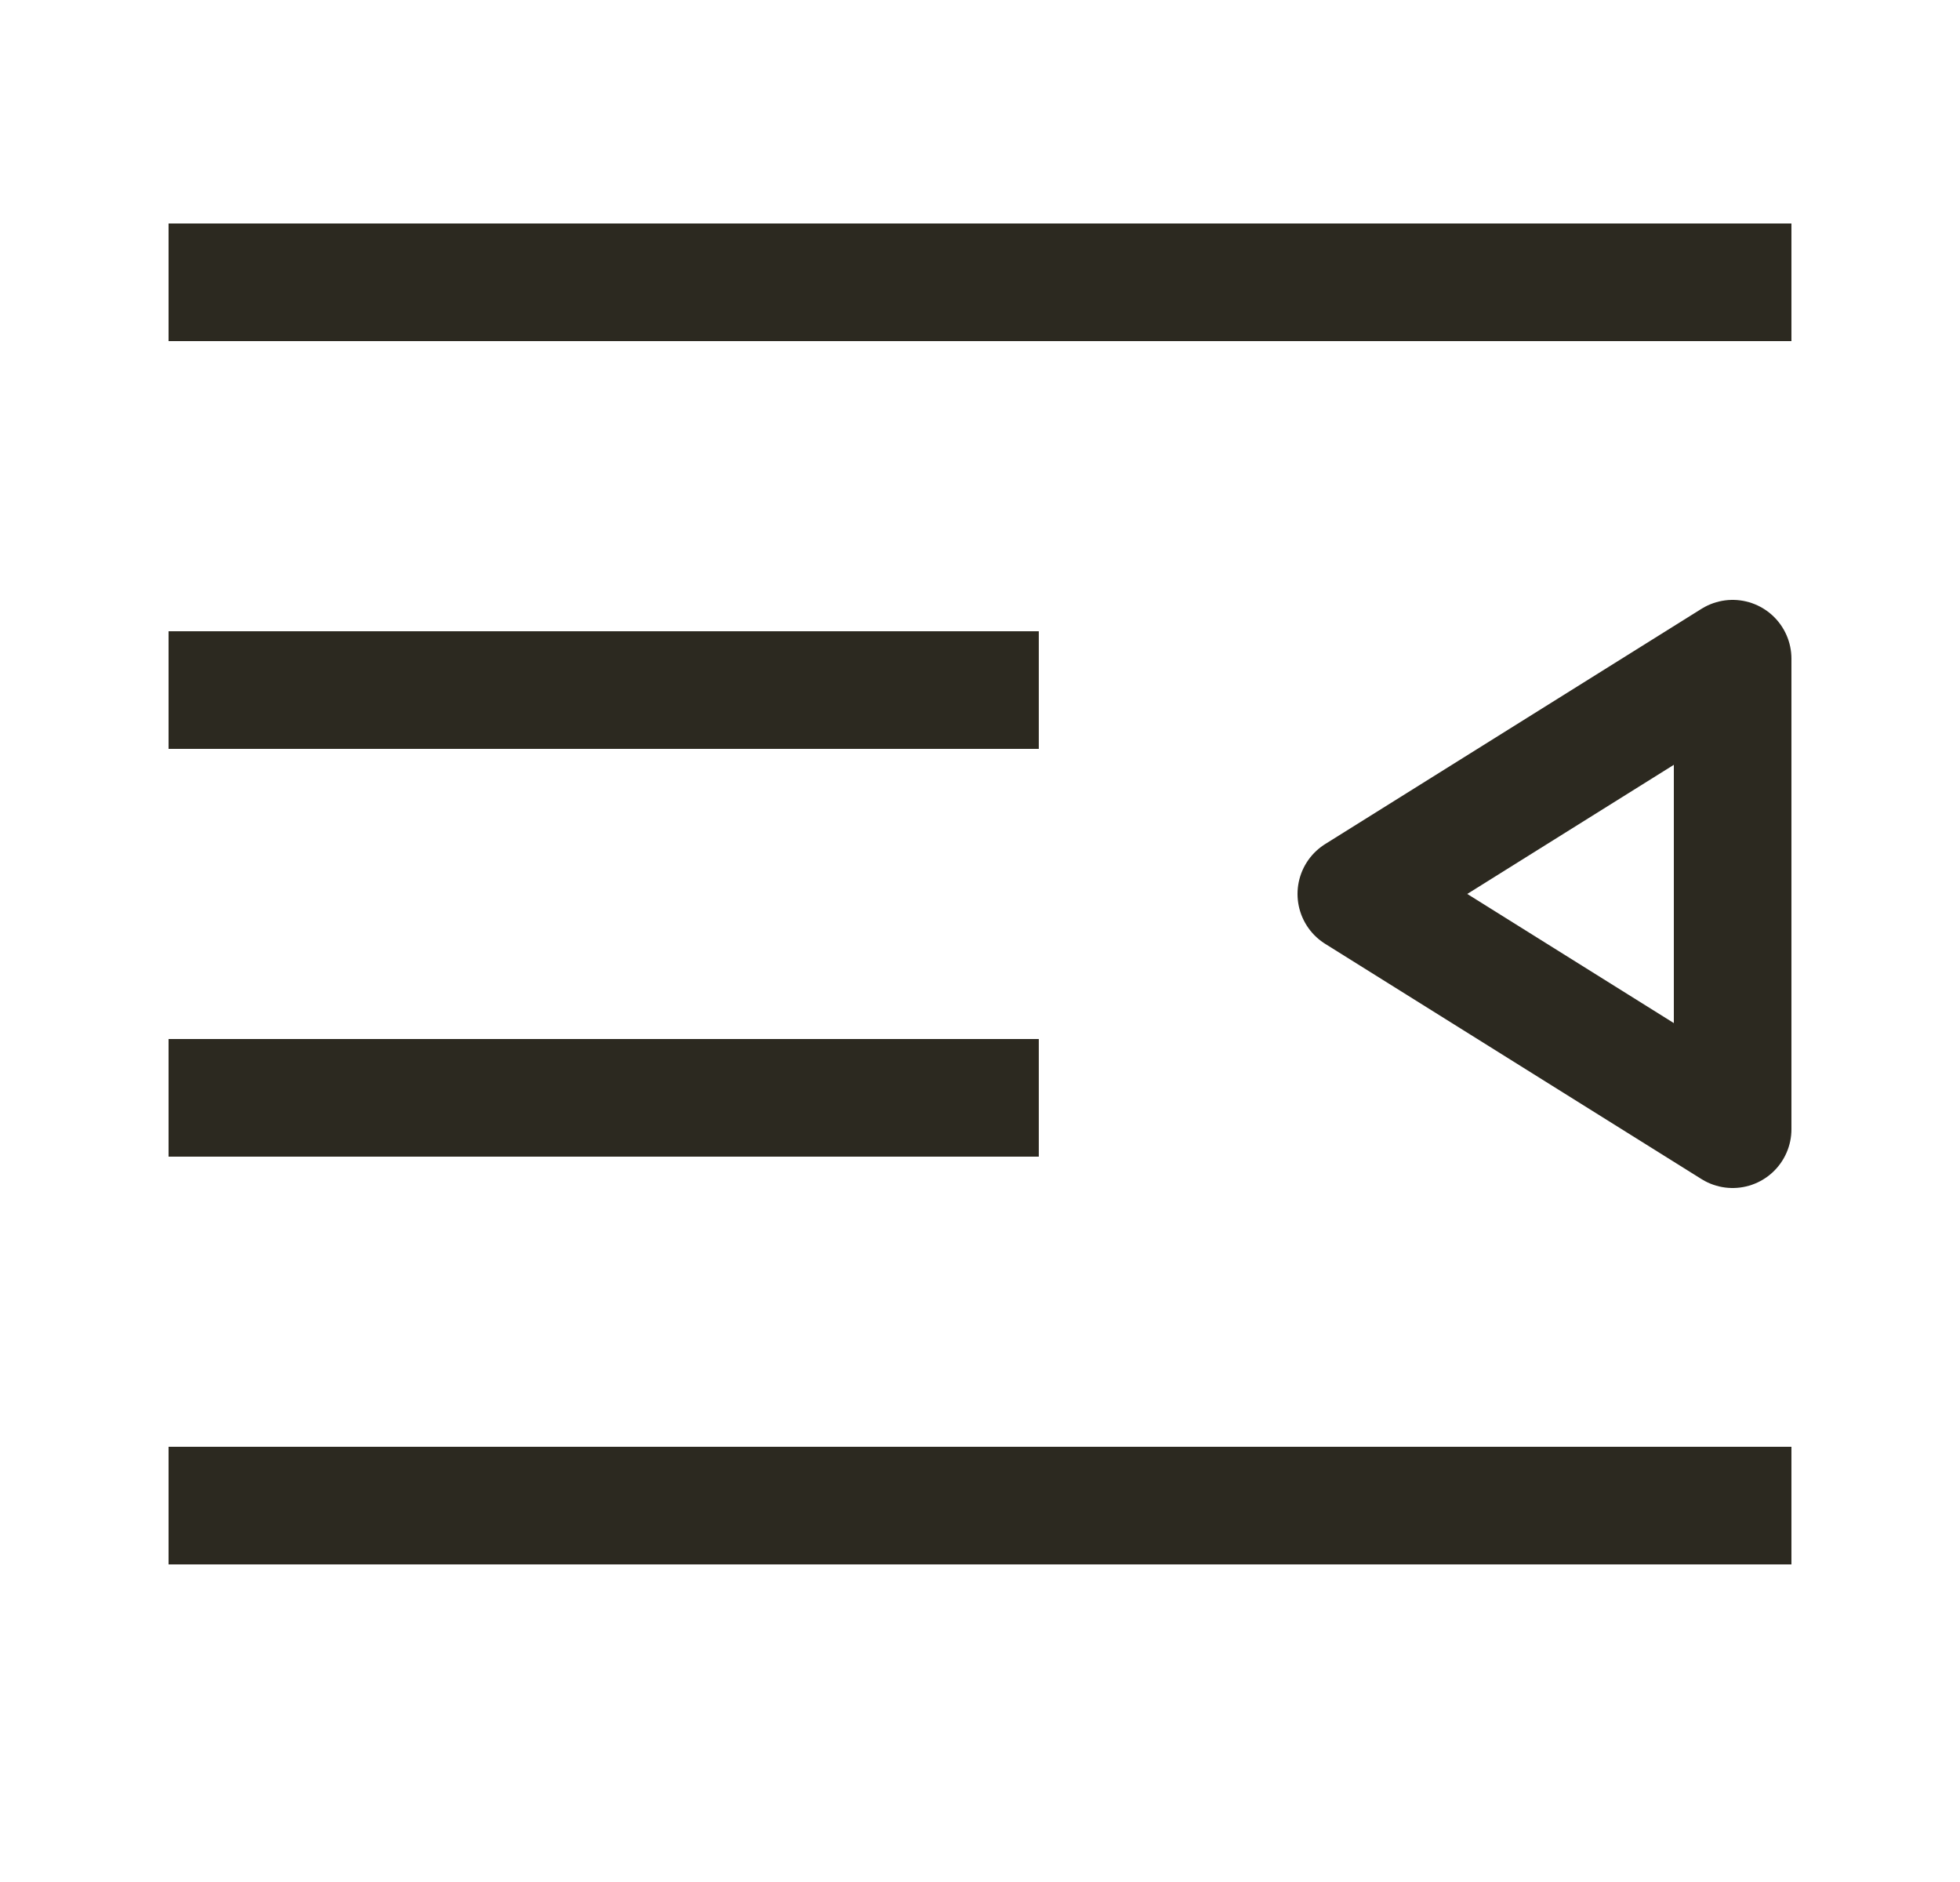 <svg width="25" height="24" viewBox="0 0 25 24" fill="none" xmlns="http://www.w3.org/2000/svg">
<path d="M22.1 19.2L2.9 19.2M12.5 14H2.9M12.5 8.8L2.9 8.8M22.1 3.6L2.9 3.6M22.1 8.4L22.1 14.4L17.3 11.4L22.1 8.4Z" stroke="#2C2920" stroke-width="1.5" stroke-linecap="square" stroke-linejoin="round"/>
</svg>
